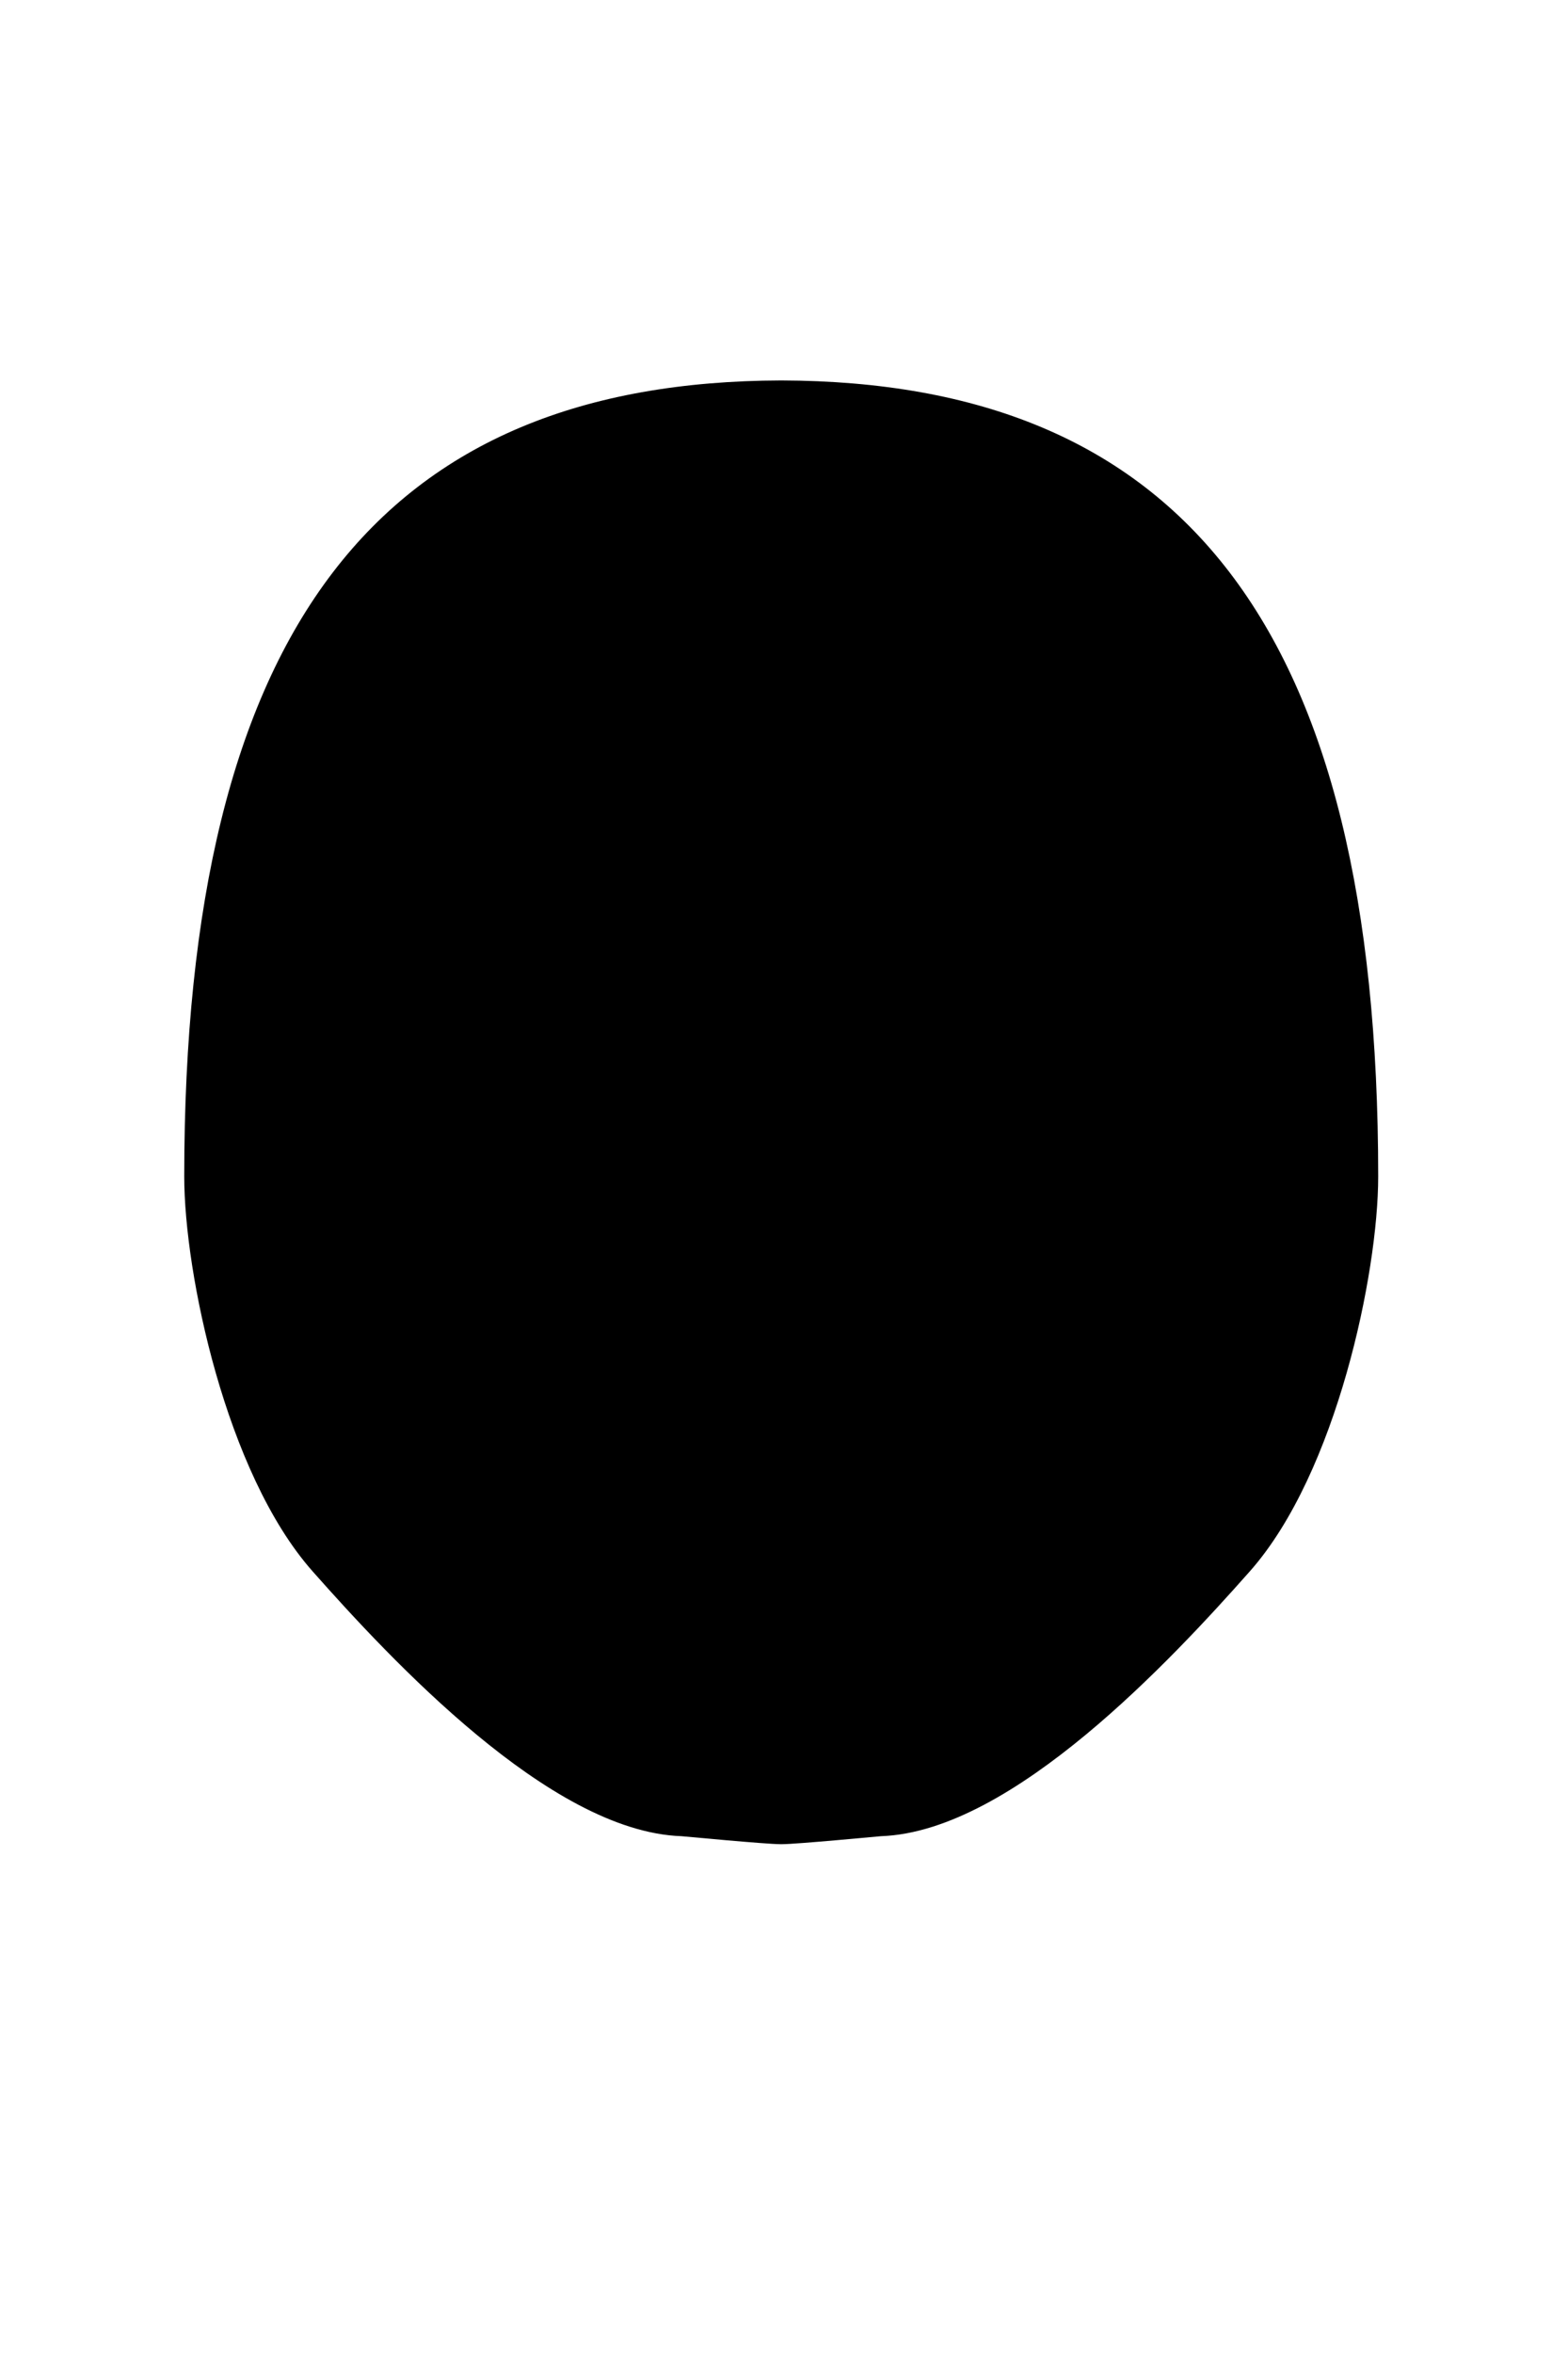 <?xml version="1.0" encoding="UTF-8"?><svg id="Layer_2" xmlns="http://www.w3.org/2000/svg" viewBox="0 0 400 600"><defs><style>.cls-1{stroke:#000;stroke-width:6px;}</style></defs><path class="cls-1" d="M348.58,300c0,24.17-10.52,74.44-31.98,98.68-20.11,22.72-60.06,65.45-91.99,66.54-.62,.03-21.52,2.04-25.32,2.04s-24.7-2.01-25.32-2.04c-31.93-1.09-71.88-43.82-91.99-66.54-21.46-24.24-31.98-74.51-31.98-98.68,0-139.66,49.77-199.71,149.29-199.99,99.52,.28,149.29,60.33,149.29,199.99Z"/></svg>